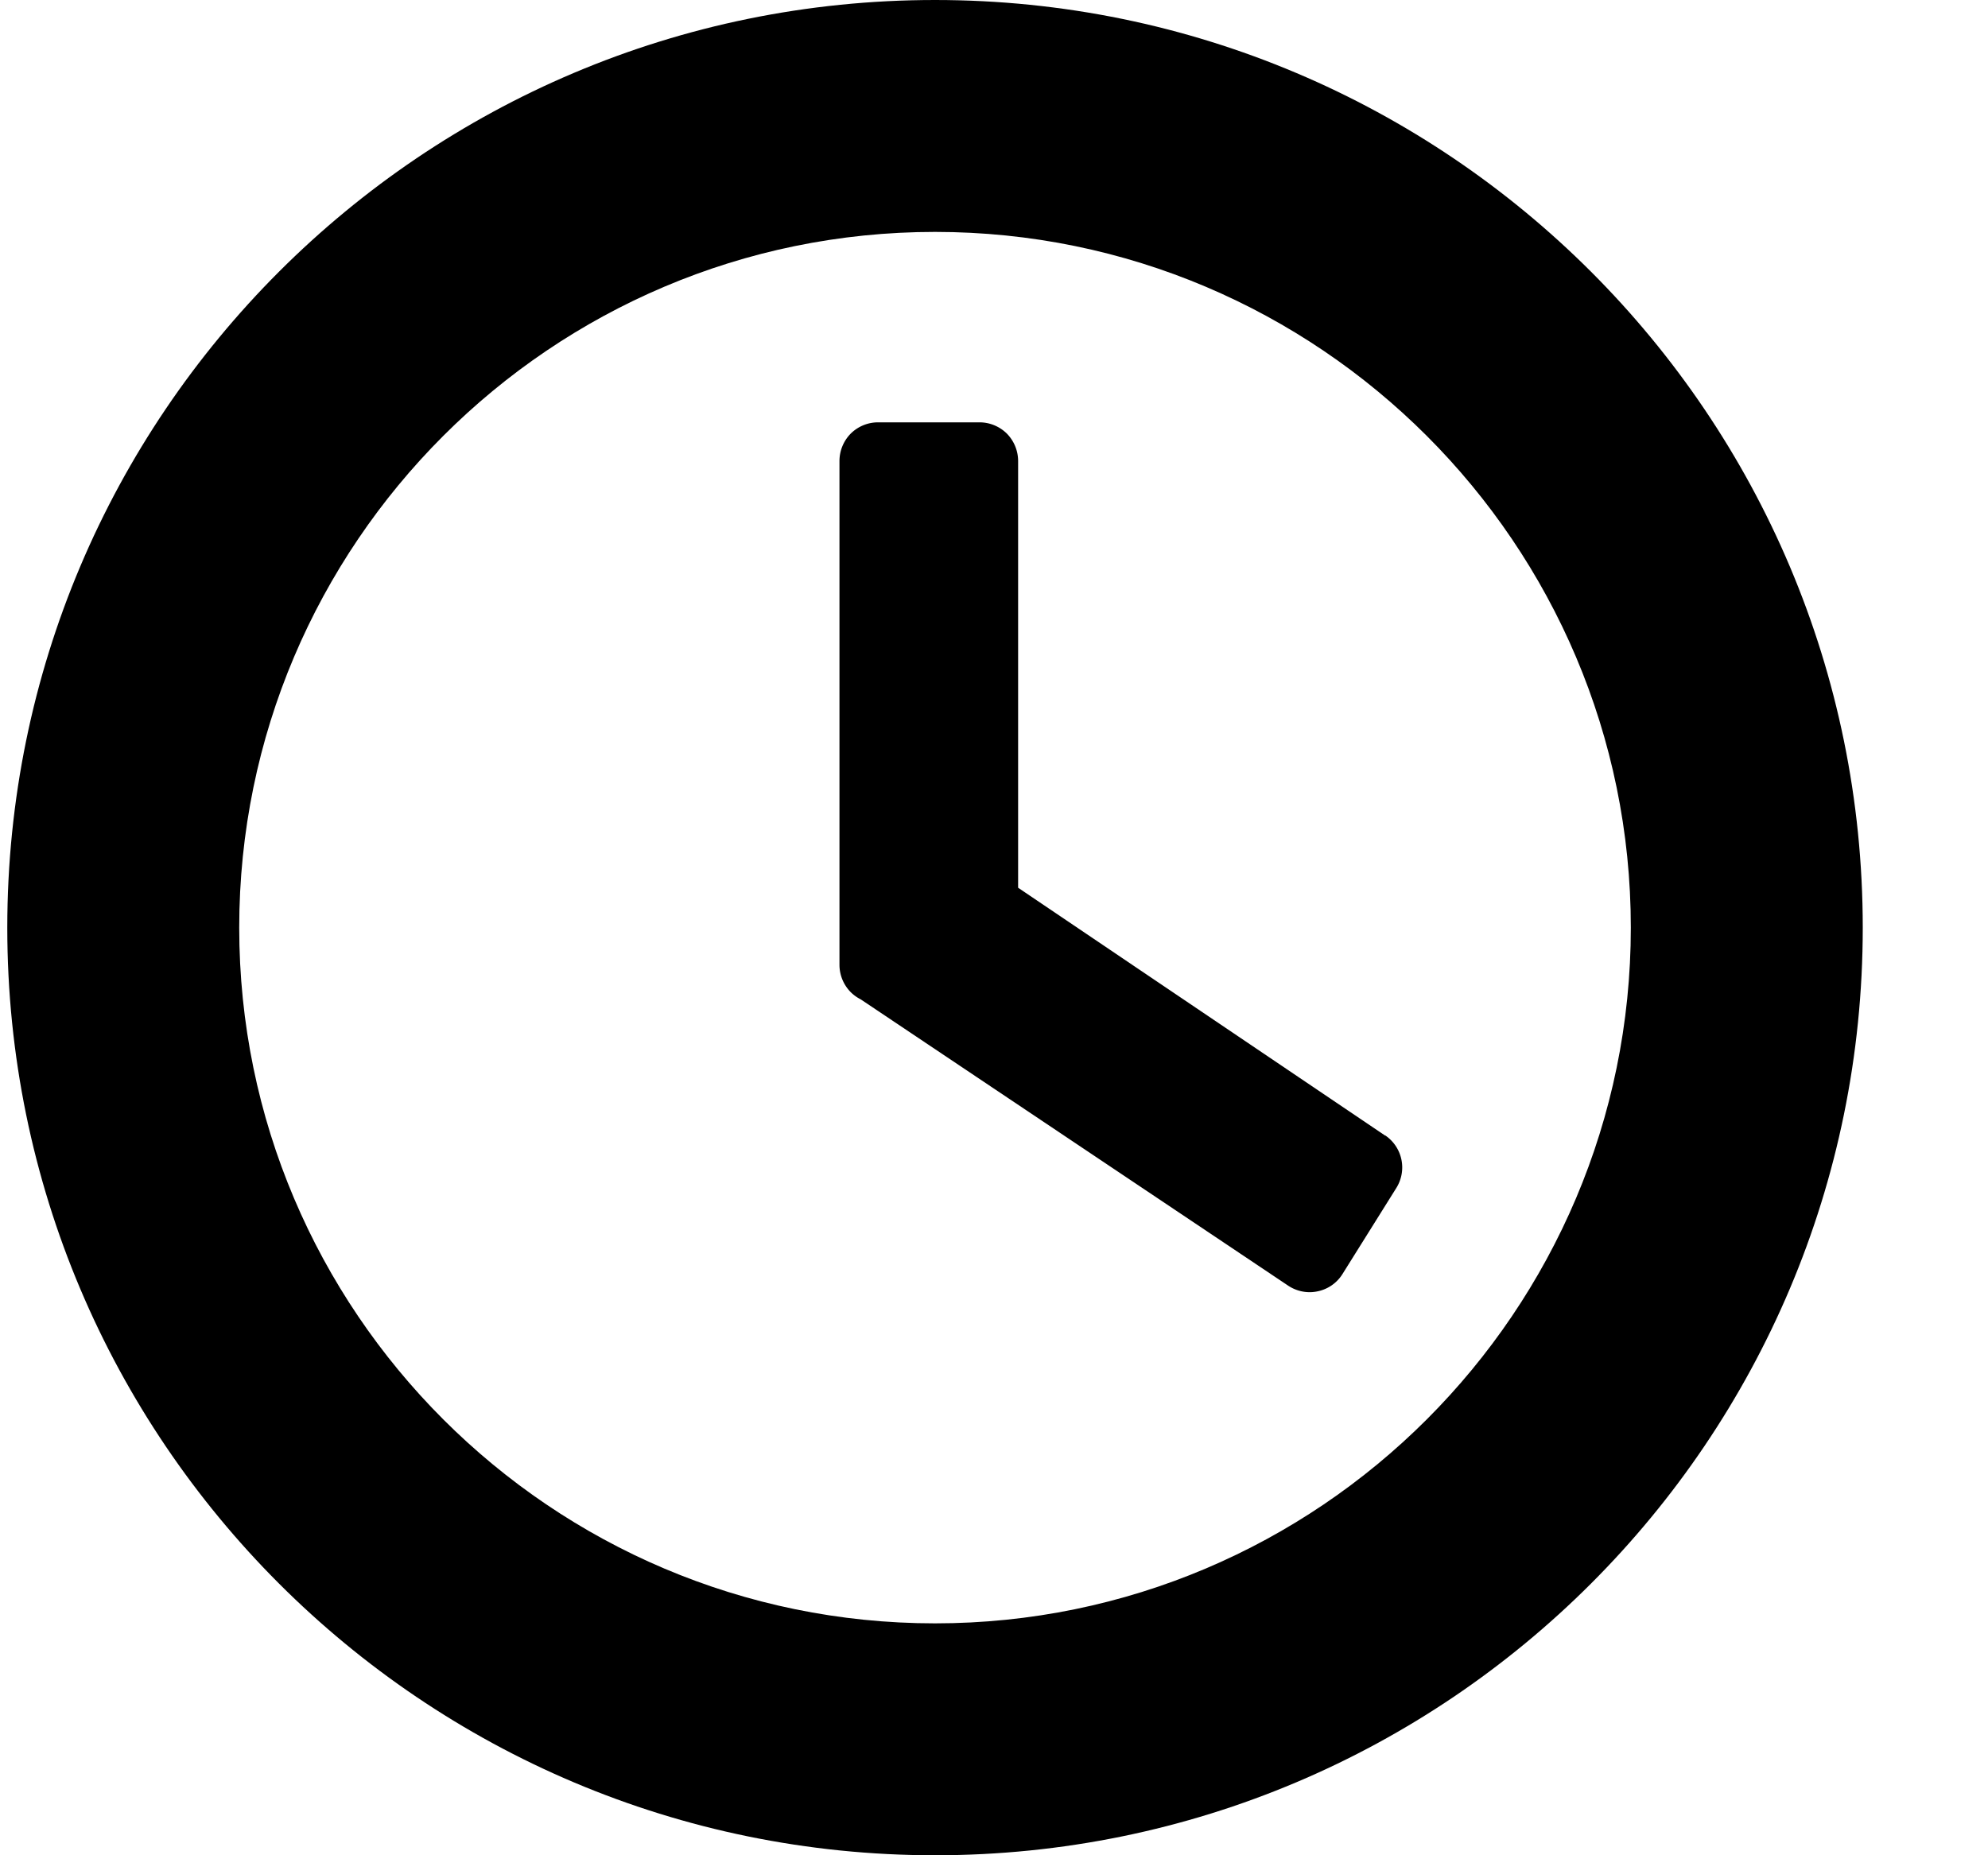 <svg xmlns="http://www.w3.org/2000/svg" fill="none" width="15" height="14" viewBox="0 0 15 14">
  <path fill="currentColor" fill-rule="evenodd" d="M7.055 0c-3.866 0-7 3.134-7 7s3.134 7 7 7c3.866 0 7-3.134 7-7s-3.134-7-7-7zm0 12.25c-2.895 0-5.25-2.355-5.25-5.25 0-2.895 2.355-5.25 5.25-5.25s5.25 2.355 5.25 5.25c0 2.895-2.355 5.25-5.25 5.25z" clip-rule="evenodd"/>
  <path fill="currentColor" fill-rule="evenodd" d="M10.451 8.569l-2.769-1.87V3.479a.296.296 0 00-.085-.207.294.294 0 00-.206-.085h-.766a.293.293 0 00-.206.085.295.295 0 00-.085.207v3.802a.294.294 0 00.085.206.294.294 0 00.075.054l3.226 2.161a.294.294 0 00.162.049.29.29 0 00.062-.007.289.289 0 00.186-.131l.406-.649a.292.292 0 00-.084-.396z" clip-rule="evenodd"/>
</svg>
